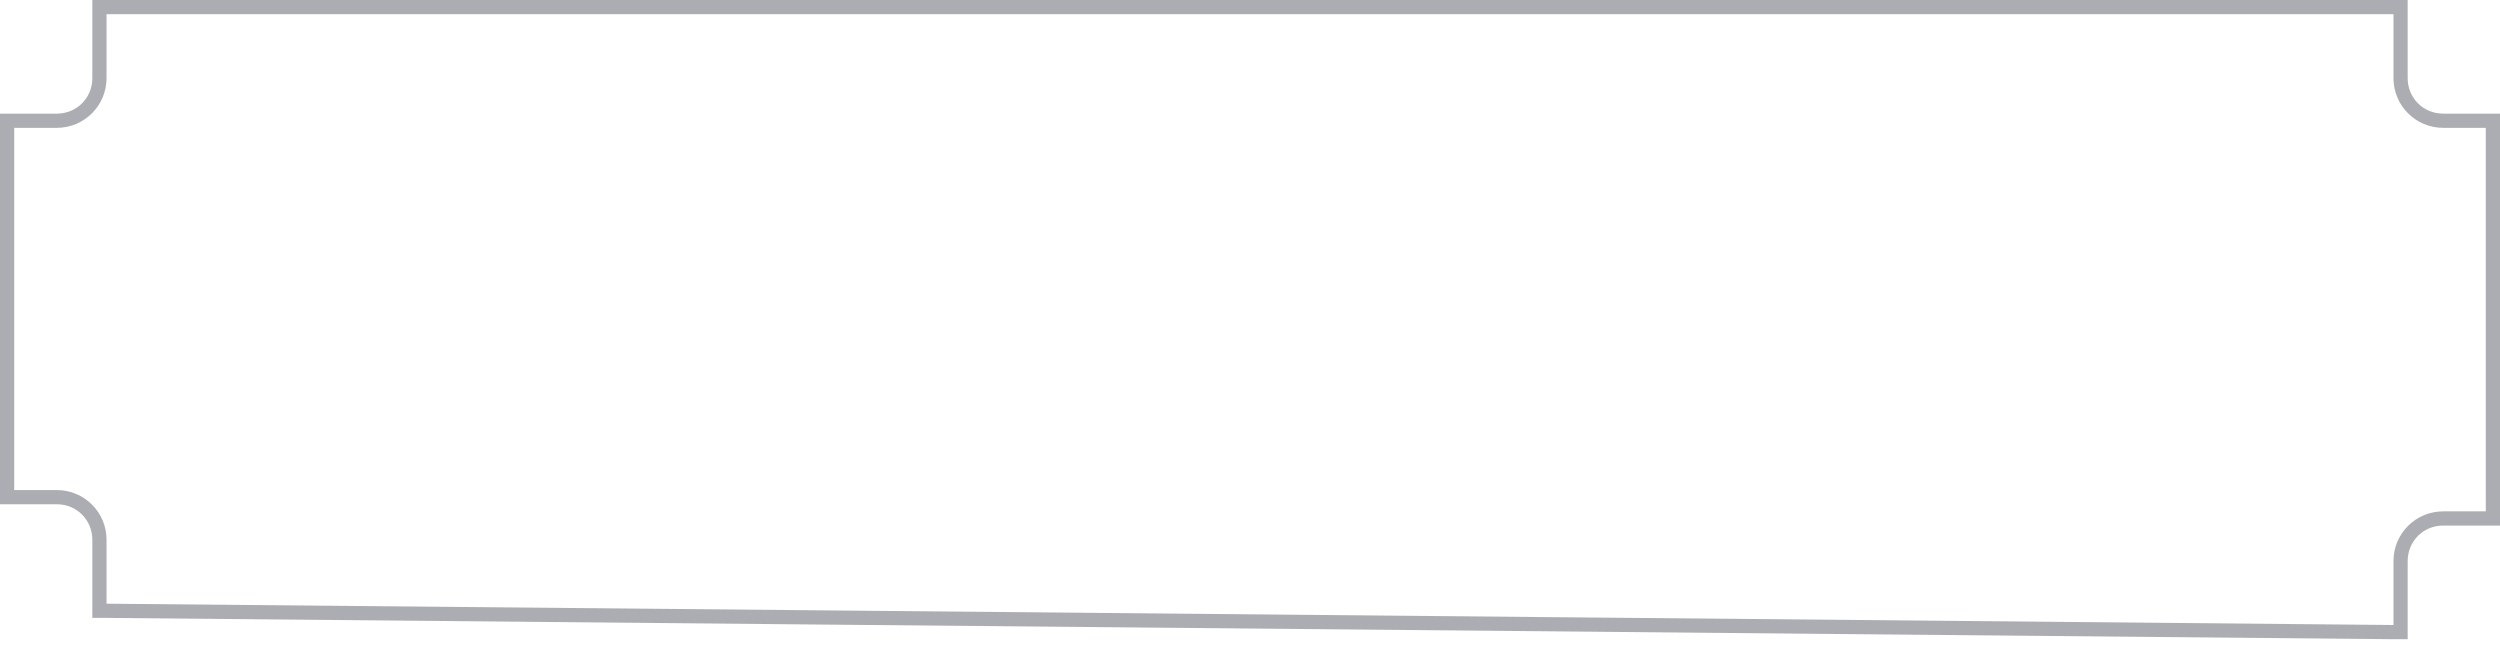 <svg version="1.2" xmlns="http://www.w3.org/2000/svg" viewBox="0 0 352 91" width="352" height="91">
	<title>border-svg</title>
	<defs>
		<clipPath clipPathUnits="userSpaceOnUse" id="cp1">
			<path d="m0 0h352v91h-352zm15 11c0 3.87-3.13 7-7 7h-6v51h6c3.87 0 7 3.13 7 7v9l322 3v-9c0-3.87 3.13-7 7-7h6v-54h-6c-3.87 0-7-3.13-7-7v-9h-322z"/>
		</clipPath>
	</defs>
	<style>
		.s0 { fill: #acadb2 } 
	</style>
	<g id="Clip-Path" clip-path="url(#cp1)">
		<path id="Layer" fill-rule="evenodd" class="s0" d="m339 0v11c0 2.8 2.2 5 5 5h8v58h-8c-2.8 0-5 2.2-5 5v11h-2l-322-3h-2v-11c0-2.8-2.2-5-5-5h-8v-55h8c2.8 0 5-2.2 5-5v-11h2 322zm-4 79c0-5 4-9 9-9h4v-50h-4c-5 0-9-4-9-9v-7h-318v7c0 5-4 9-9 9h-4v47h4c5 0 9 4 9 9v7l318 3zm2 0h-2zm7-7v-2zm-329 4h-2zm322-65h2zm-322 0h-2z"/>
	</g>
</svg>